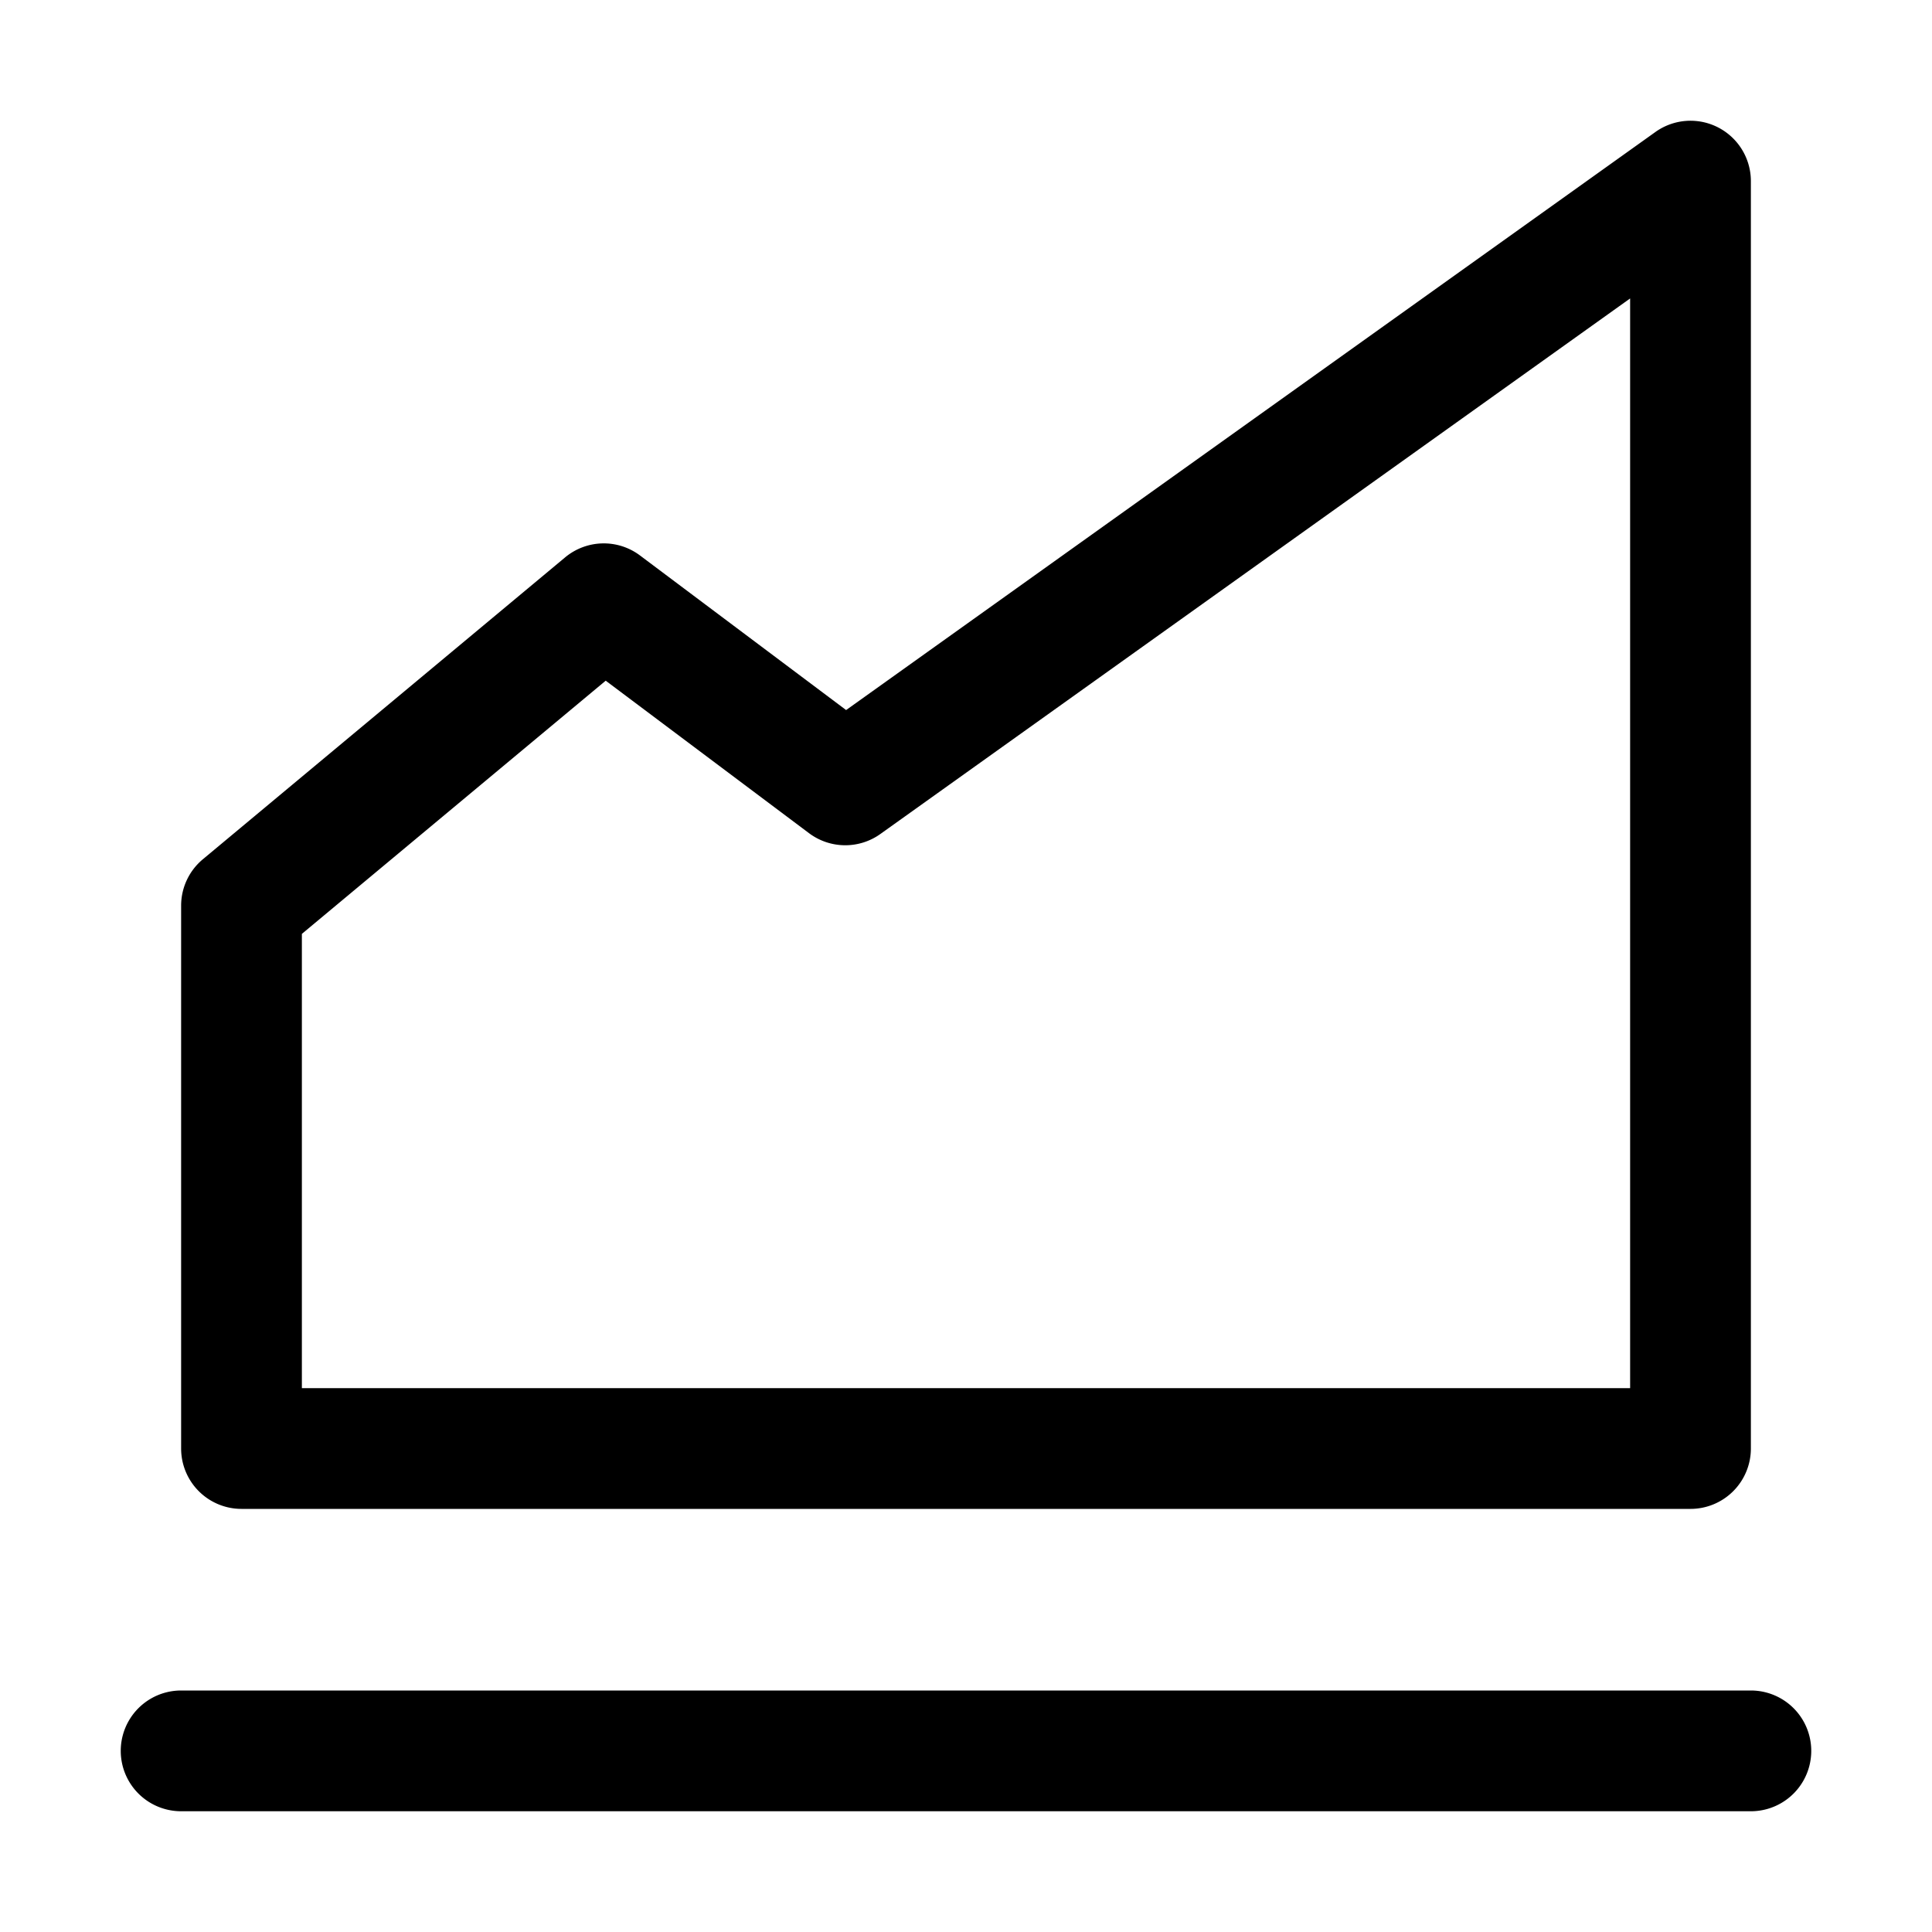 <?xml version="1.0" standalone="no"?><!DOCTYPE svg PUBLIC "-//W3C//DTD SVG 1.1//EN" "http://www.w3.org/Graphics/SVG/1.1/DTD/svg11.dtd"><svg t="1592907958987" class="icon" viewBox="0 0 1024 1024" version="1.1" xmlns="http://www.w3.org/2000/svg" p-id="6320" xmlns:xlink="http://www.w3.org/1999/xlink" width="32" height="32"><defs><style type="text/css"></style></defs><path d="M96 896a32 32 0 1 0 0 64v-64z m832 64a32 32 0 1 0 0-64v64zM128 480l-20.48-24.576A32 32 0 0 0 96 480h32z m192-160l19.2-25.6a32 32 0 0 0-39.68 1.024L320 320z m128 96l-19.2 25.6a32 32 0 0 0 37.792 0.448L448 416zM896 96h32a32 32 0 0 0-50.592-26.048L896 96z m0 671.744v32a32 32 0 0 0 32-32h-32z m-768 0H96a32 32 0 0 0 32 32v-32zM96 960h832v-64H96v64z m52.48-455.424l192-160-40.96-49.152-192 160 40.96 49.152zM300.8 345.6l128 96 38.4-51.2-128-96-38.4 51.2z m165.792 96.448l448-320-37.184-52.096-448 320 37.184 52.096zM864 96v671.744h64V96h-64z m32 639.744H128v64h768v-64z m-736 32V480H96v287.744h64z" p-id="6322"></path></svg>